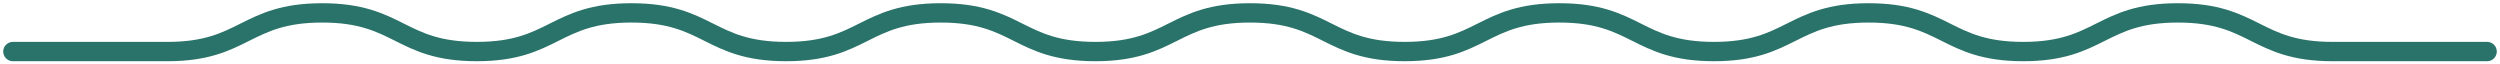 <svg xmlns="http://www.w3.org/2000/svg" viewBox="0 0 388 10">
  <path
    fill="none" stroke="#2a736a" stroke-width="3" stroke-linecap="round" stroke-linejoin="round"
    d="
      M2,8
      C14,8 14,8
      26,8
      C38,8 38,2
      50,2
      C62,2 62,8
      74,8
      C86,8 86,2
      98,2
      C110,2 110,8
      122,8
      C134,8 134,2
      146,2
      C158,2 158,8
      170,8
      C182,8 182,2
      194,2
      C206,2 206,8
      218,8
      C230,8 230,2
      242,2
      C254,2 254,8
      266,8
      C278,8 278,2
      290,2
      C302,2 302,8
      314,8
      C326,8 326,2
      338,2
      C350,2 350,8
      362,8
      C374,8 374,8
      386,8
    " />
</svg>
